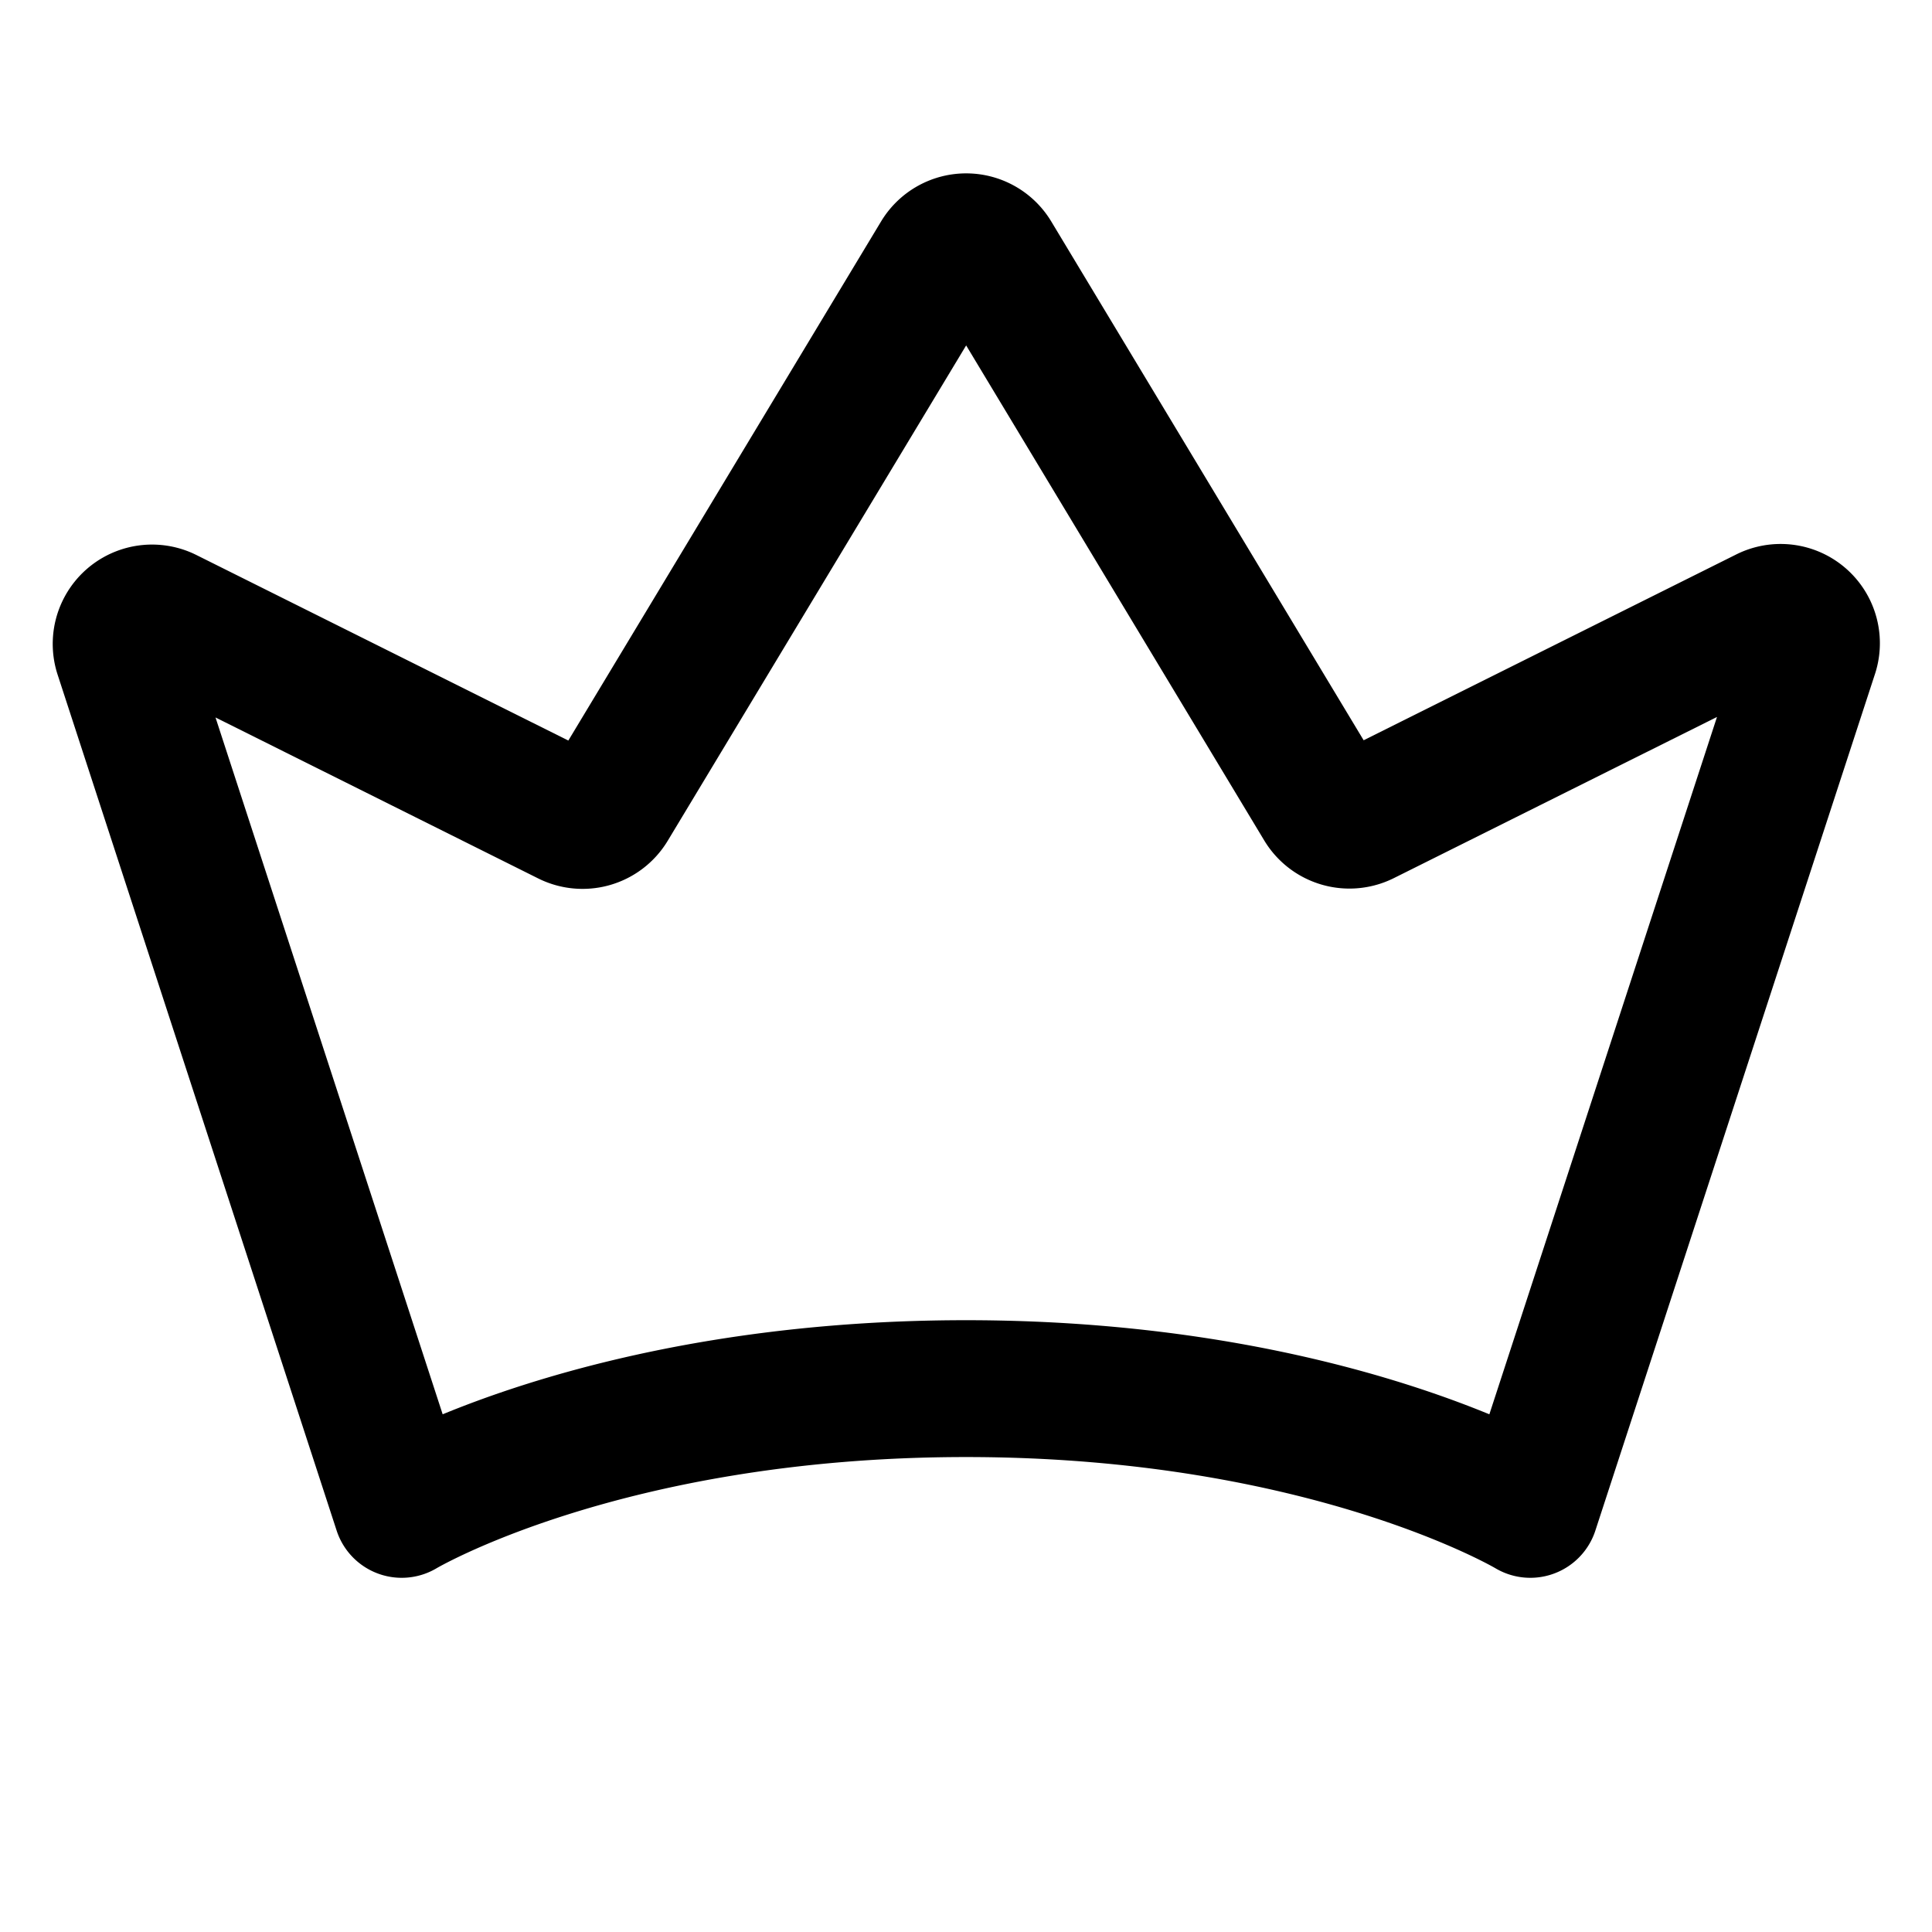 <svg width="24" height="24" fill="none" xmlns="http://www.w3.org/2000/svg">
    <g clip-path="url(#a)">
        <path
            d="M4.99 18.75s2.51-1.5 7.01-1.5 7.01 1.5 7.01 1.5l3.47-10.63a.383.383 0 0 0-.536-.47l-5.009 2.498a.386.386 0 0 1-.502-.146L12.33 3.188a.384.384 0 0 0-.656 0l-4.107 6.817a.385.385 0 0 1-.503.146L2.062 7.656a.384.384 0 0 0-.536.468L4.99 18.75Z"
            stroke="currentColor" stroke-width="1.7" stroke-linecap="round" stroke-linejoin="round" />
    </g>
    <defs>
        <clipPath id="a">
            <path fill="#fff" d="M0 0h24v24H0z" />
        </clipPath>
    </defs>
</svg>
